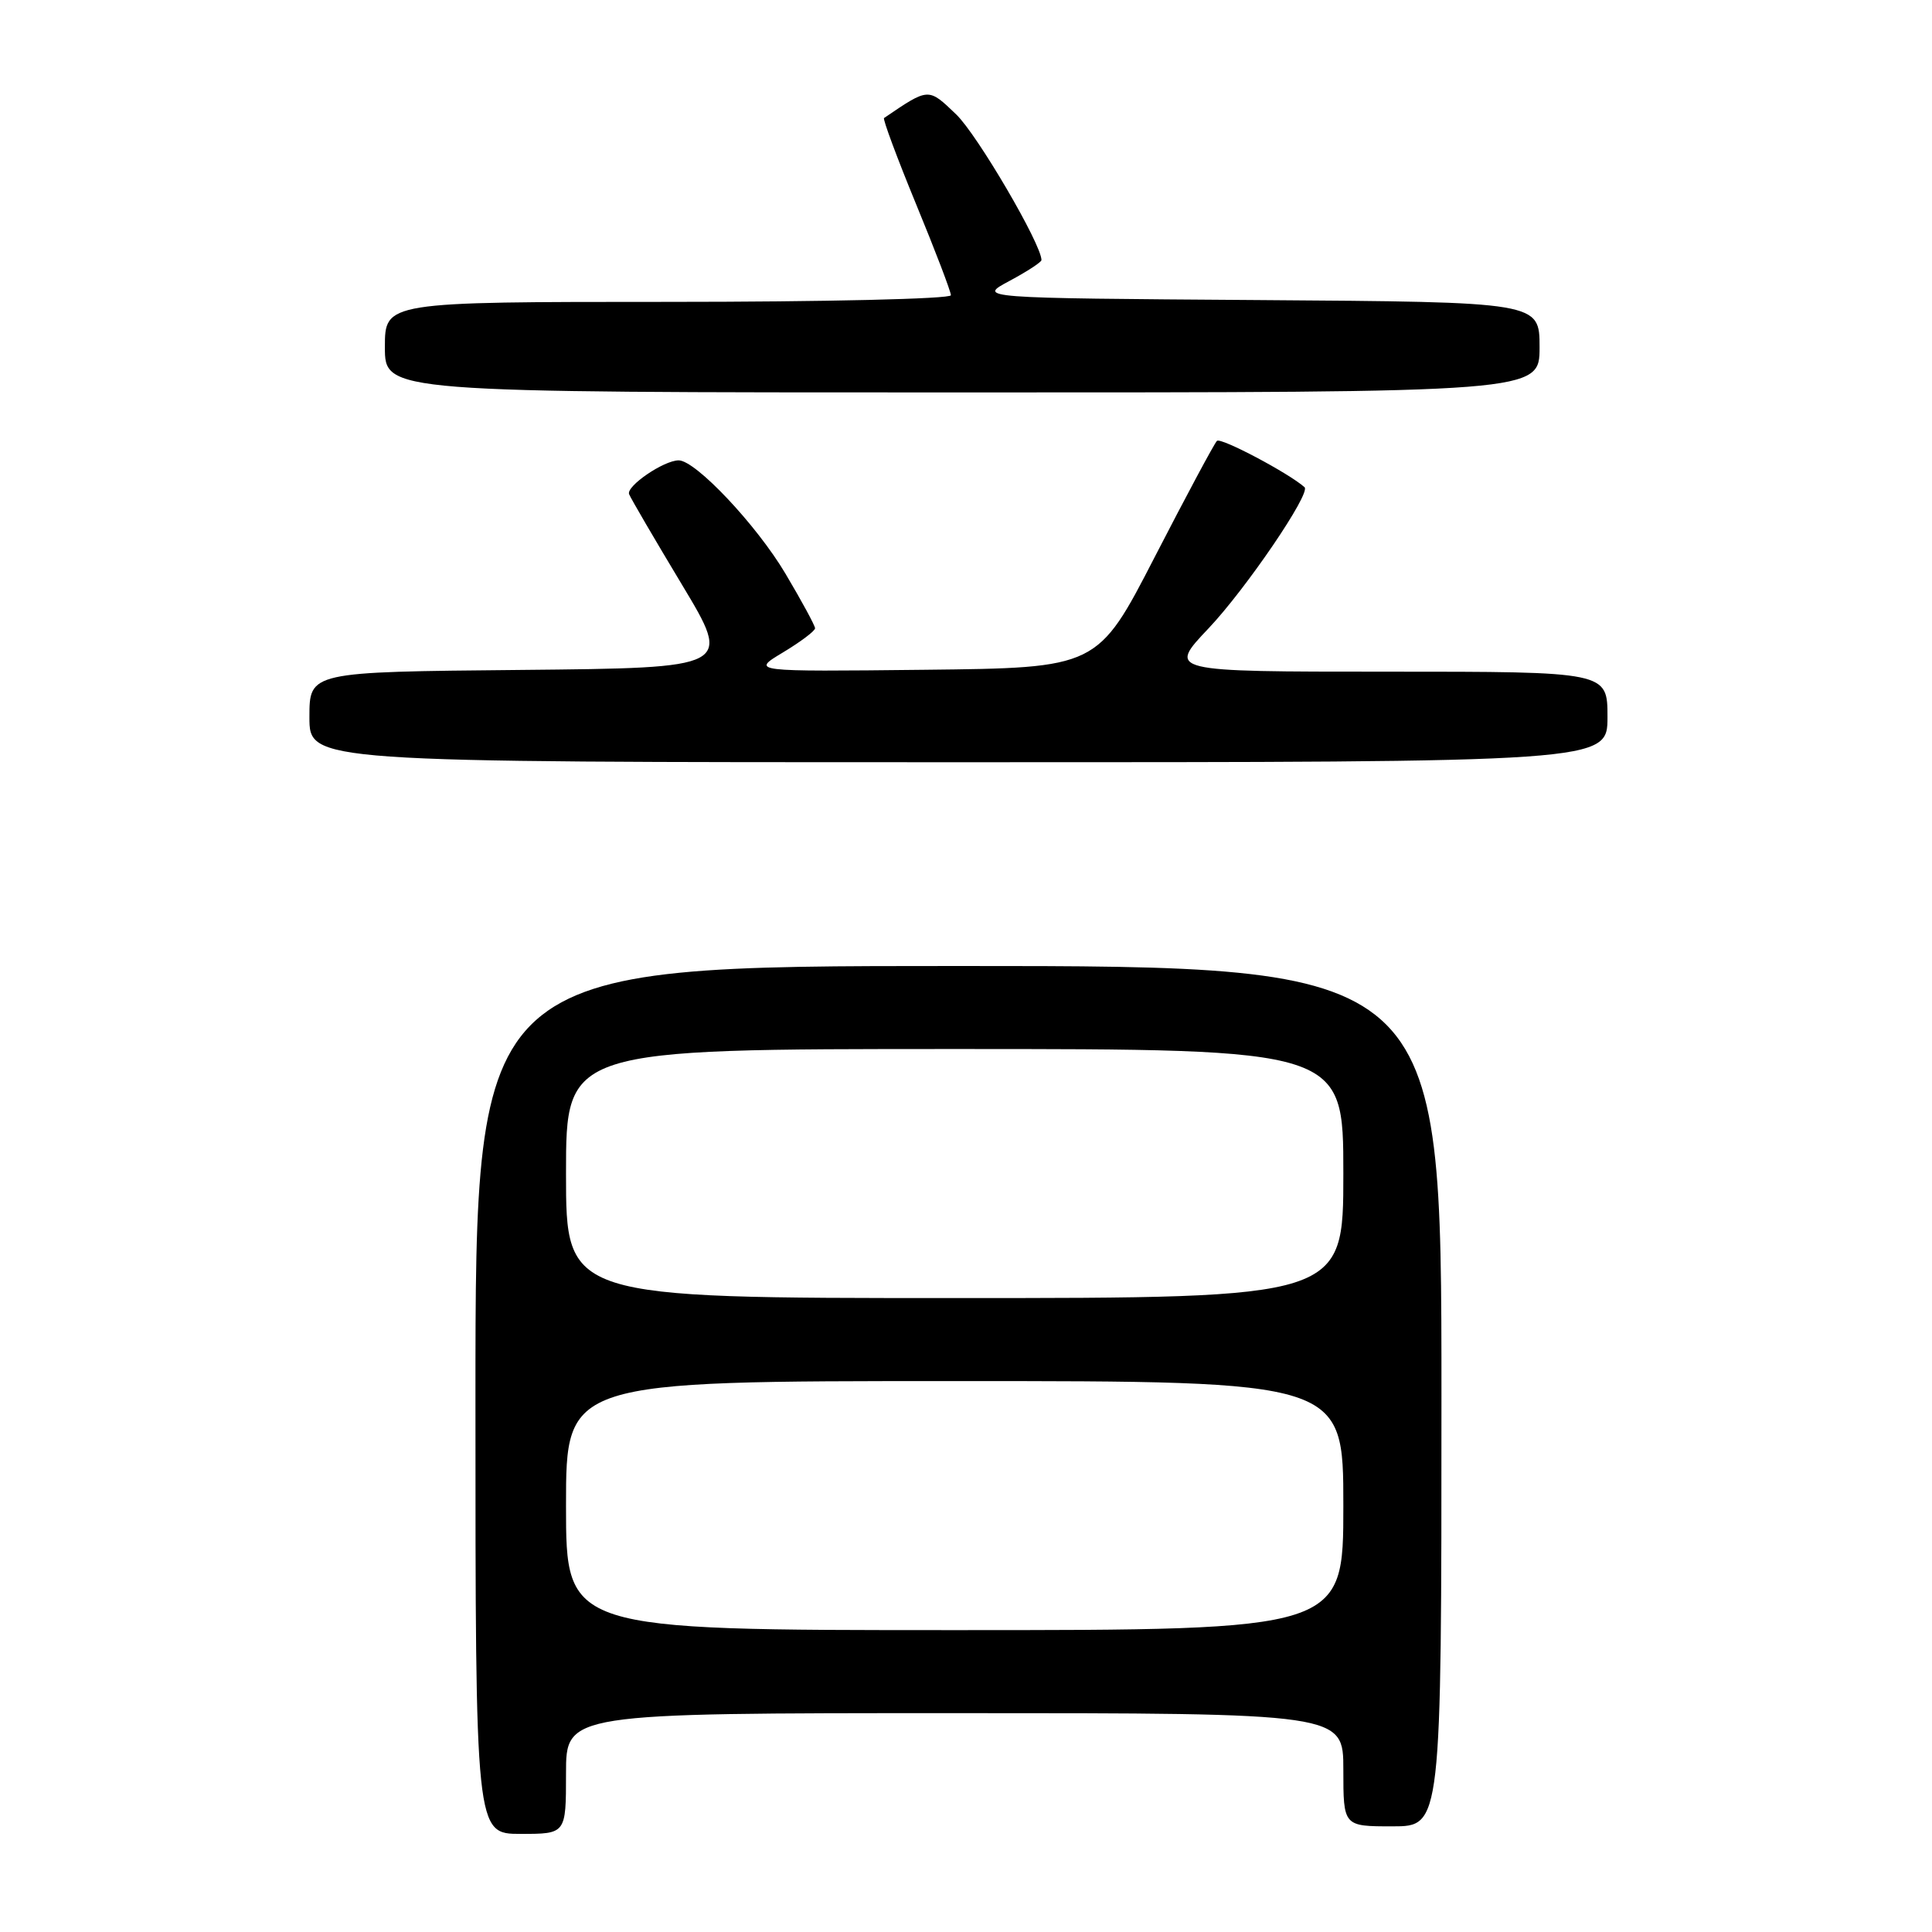 <?xml version="1.0" encoding="UTF-8" standalone="no"?>
<!DOCTYPE svg PUBLIC "-//W3C//DTD SVG 1.1//EN" "http://www.w3.org/Graphics/SVG/1.1/DTD/svg11.dtd" >
<svg xmlns="http://www.w3.org/2000/svg" xmlns:xlink="http://www.w3.org/1999/xlink" version="1.1" viewBox="0 0 256 256">
 <g >
 <path fill="currentColor"
d=" M 75.00 235.00 C 75.00 227.00 75.00 227.00 126.50 227.00 C 178.00 227.00 178.00 227.00 178.00 234.50 C 178.00 242.00 178.00 242.00 184.50 242.00 C 191.00 242.00 191.00 242.00 191.00 185.00 C 191.00 128.00 191.00 128.00 127.00 128.00 C 63.00 128.00 63.00 128.00 63.00 185.50 C 63.00 243.00 63.00 243.00 69.00 243.00 C 75.00 243.00 75.00 243.00 75.00 235.00 Z  M 213.00 95.00 C 213.00 89.00 213.00 89.00 183.85 89.00 C 154.70 89.00 154.70 89.00 160.15 83.25 C 165.10 78.02 173.73 65.34 172.86 64.56 C 170.80 62.71 161.75 57.92 161.25 58.42 C 160.89 58.78 157.19 65.69 153.02 73.78 C 145.44 88.50 145.44 88.50 122.47 88.75 C 99.50 89.00 99.50 89.00 103.75 86.45 C 106.09 85.04 108.00 83.60 108.00 83.25 C 108.00 82.90 106.23 79.64 104.07 76.00 C 100.24 69.55 92.17 61.00 89.93 61.00 C 87.96 61.00 82.95 64.42 83.36 65.48 C 83.58 66.04 86.74 71.45 90.38 77.50 C 96.99 88.50 96.99 88.50 69.00 88.77 C 41.00 89.03 41.00 89.03 41.00 95.02 C 41.00 101.00 41.00 101.00 127.00 101.00 C 213.00 101.00 213.00 101.00 213.00 95.00 Z  M 204.00 46.01 C 204.00 40.02 204.00 40.02 166.75 39.76 C 129.50 39.50 129.50 39.50 133.75 37.23 C 136.09 35.98 138.00 34.73 138.00 34.46 C 138.00 32.37 129.49 17.83 126.70 15.16 C 122.98 11.59 123.10 11.59 117.14 15.64 C 116.95 15.77 118.86 20.91 121.39 27.06 C 123.93 33.22 126.00 38.64 126.00 39.12 C 126.00 39.61 109.26 40.00 88.50 40.00 C 51.00 40.00 51.00 40.00 51.00 46.00 C 51.00 52.00 51.00 52.00 127.50 52.00 C 204.00 52.00 204.00 52.00 204.00 46.01 Z  M 75.00 199.50 C 75.00 183.00 75.00 183.00 126.50 183.00 C 178.00 183.00 178.00 183.00 178.00 199.50 C 178.00 216.00 178.00 216.00 126.50 216.00 C 75.00 216.00 75.00 216.00 75.00 199.50 Z  M 75.00 155.50 C 75.00 139.00 75.00 139.00 126.50 139.00 C 178.00 139.00 178.00 139.00 178.00 155.50 C 178.00 172.00 178.00 172.00 126.50 172.00 C 75.00 172.00 75.00 172.00 75.00 155.50 Z "/>
</g>
</svg>